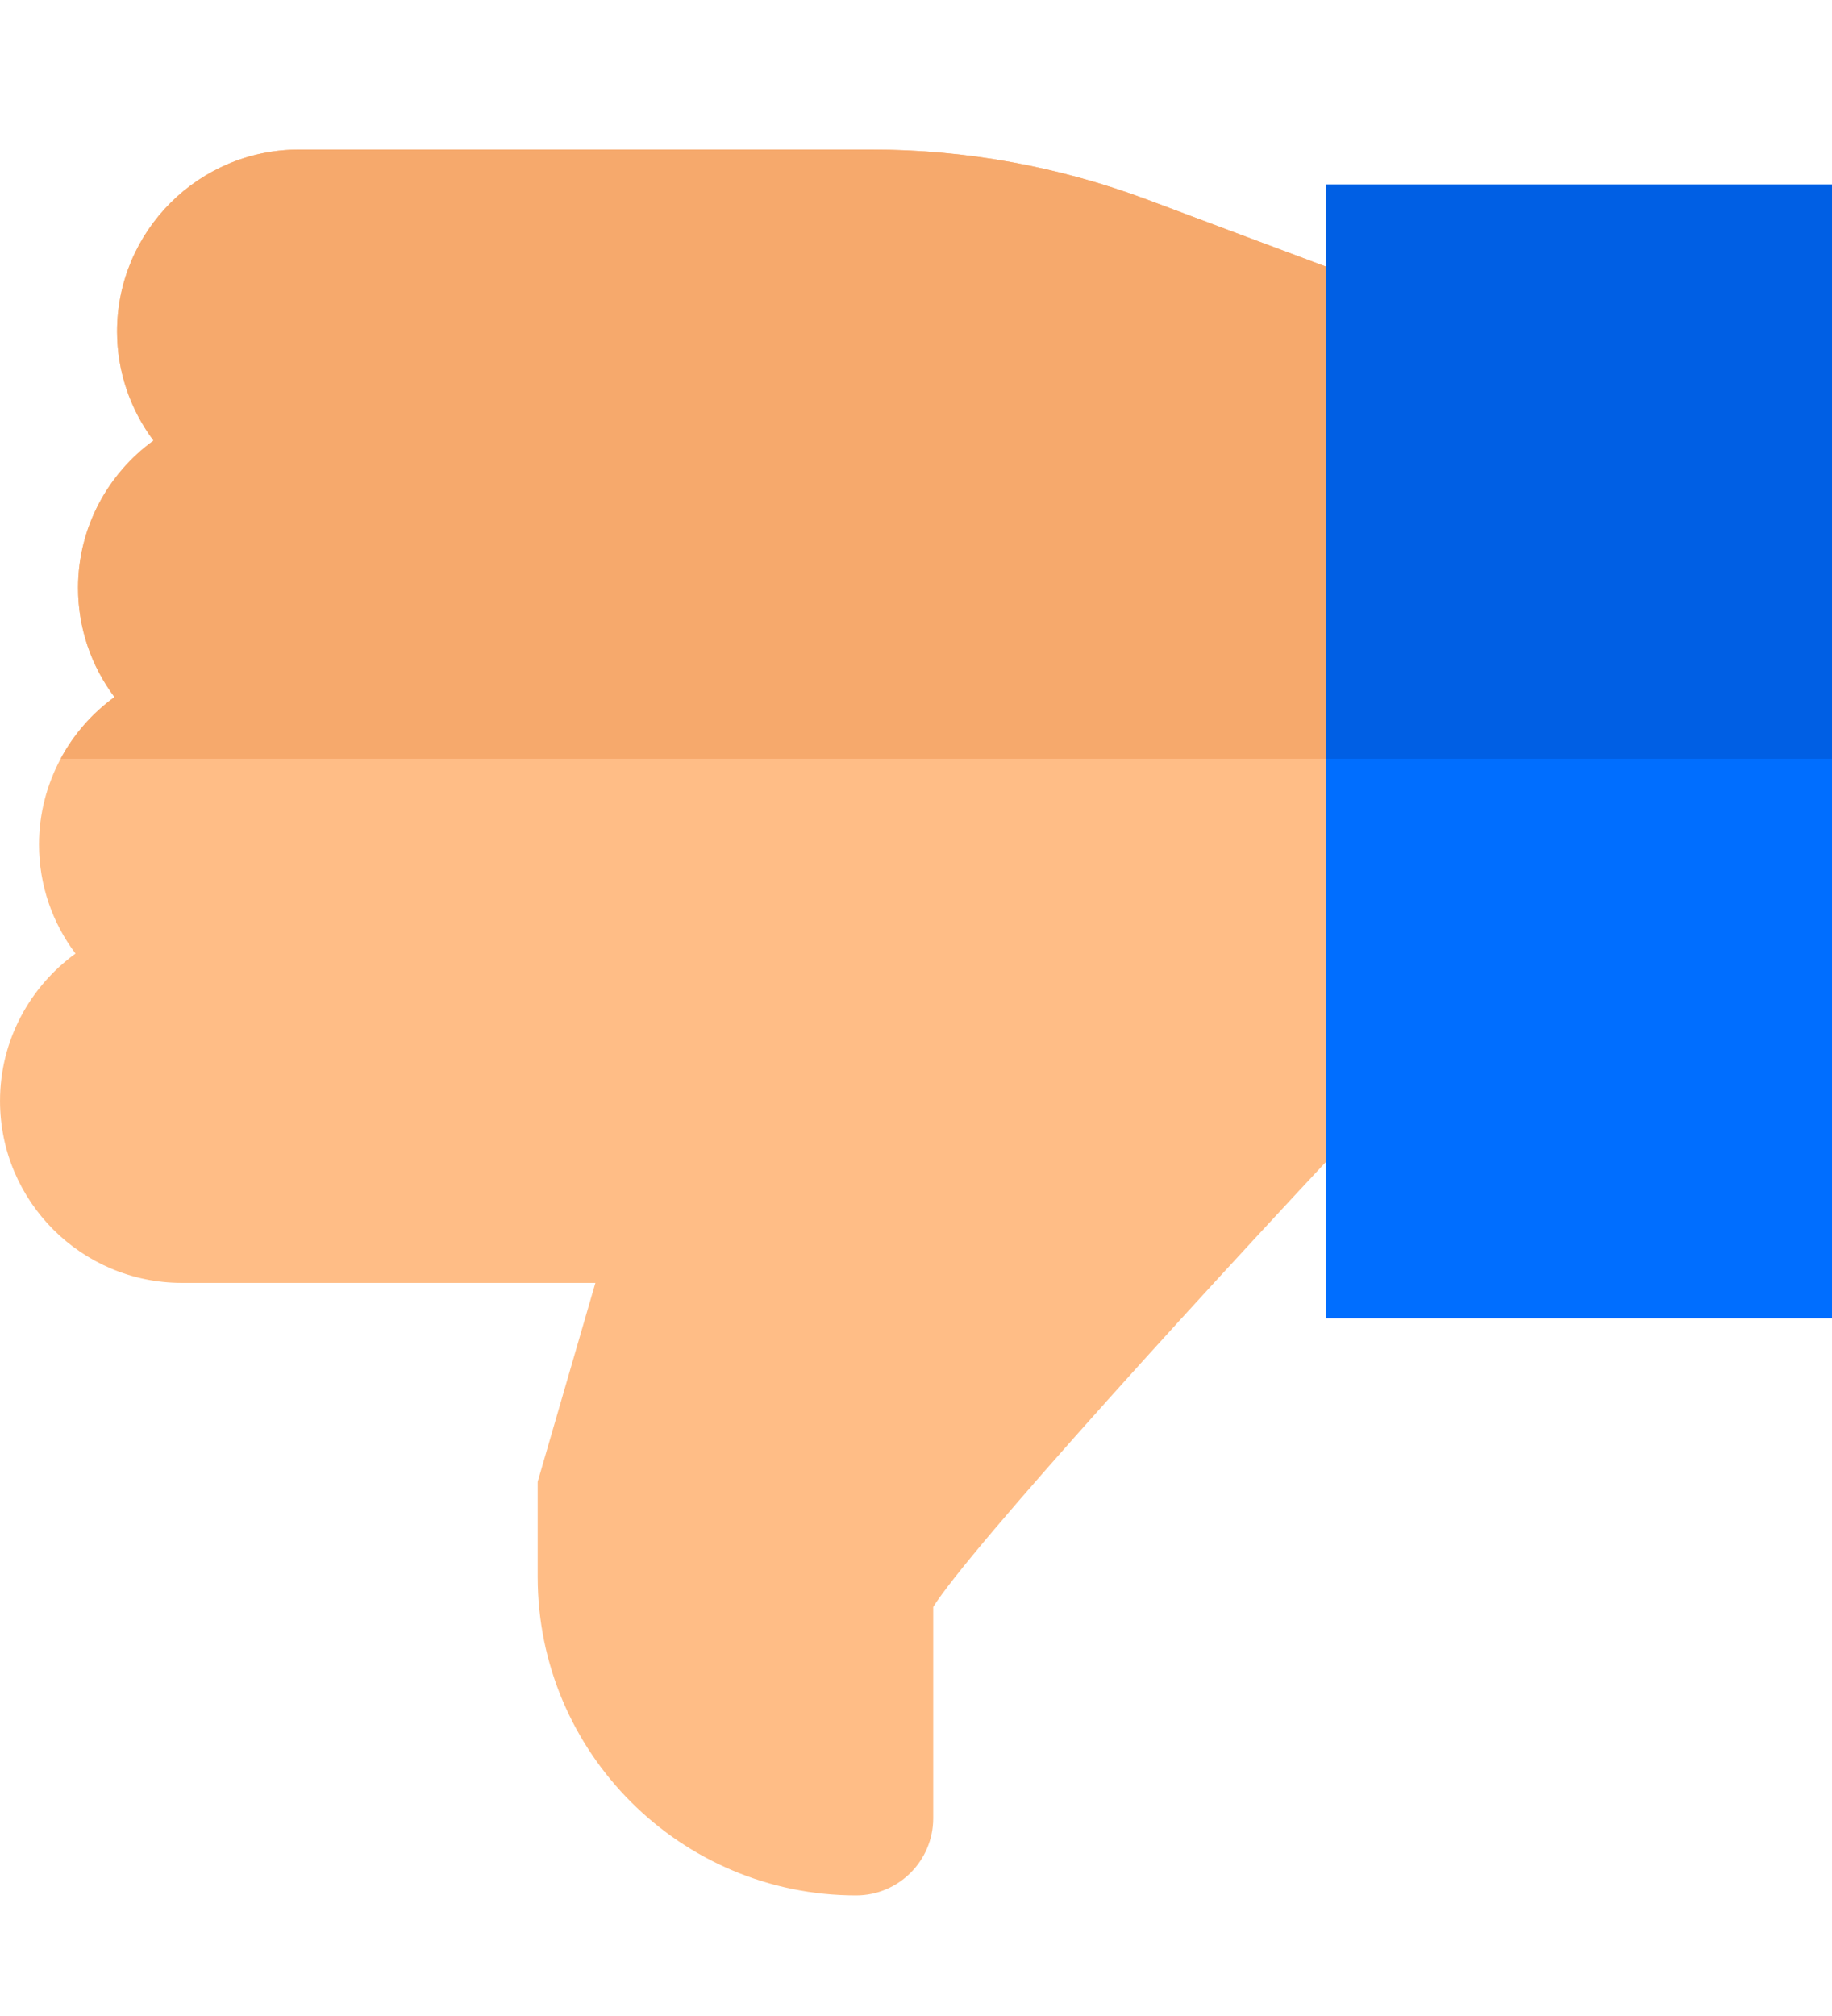 <svg width="10" height="11" viewBox="0 0 10 11" fill="none" xmlns="http://www.w3.org/2000/svg">
<g clip-path="url(#clip0_410_1480)">
<path d="M0.412 5.203C0.287 5.037 0.213 4.831 0.213 4.608C0.213 4.439 0.256 4.28 0.331 4.14C0.402 4.007 0.503 3.892 0.625 3.804C0.496 3.632 0.426 3.423 0.426 3.208C0.426 2.878 0.589 2.584 0.838 2.404C0.709 2.232 0.639 2.023 0.639 1.809C0.639 1.261 1.085 0.816 1.632 0.816H4.757C5.272 0.816 5.777 0.908 6.259 1.088L7.823 1.674V5.806H7.739C6.564 7.048 5.287 8.459 5.094 8.768V9.921C5.094 10.153 4.905 10.342 4.673 10.342C3.715 10.342 2.935 9.563 2.935 8.605V8.085L3.25 7H0.993C0.445 7 9.77516e-05 6.555 9.77516e-05 6.007C9.77516e-05 5.677 0.163 5.384 0.412 5.203Z" fill="#FFBD86"/>
<path d="M0.838 2.404C0.709 2.232 0.639 2.023 0.639 1.809C0.639 1.261 1.085 0.816 1.632 0.816H4.757C5.272 0.816 5.777 0.908 6.259 1.088L7.823 1.674V4.14H0.331C0.402 4.007 0.503 3.892 0.625 3.803C0.496 3.632 0.426 3.423 0.426 3.208C0.426 2.878 0.589 2.584 0.838 2.404Z" fill="#F6A96C"/>
<path d="M10 7.193H7.237V1.007H10V7.193Z" fill="#006EFF"/>
<path d="M10 4.14H7.237V1.007H10V4.14Z" fill="#005FE4"/>
</g>
<defs>
<clipPath id="clip0_410_1480">
<rect width="10" height="10" fill="white" transform="matrix(-1 0 0 -1 10 10.579)"/>
</clipPath>
</defs>
</svg>
